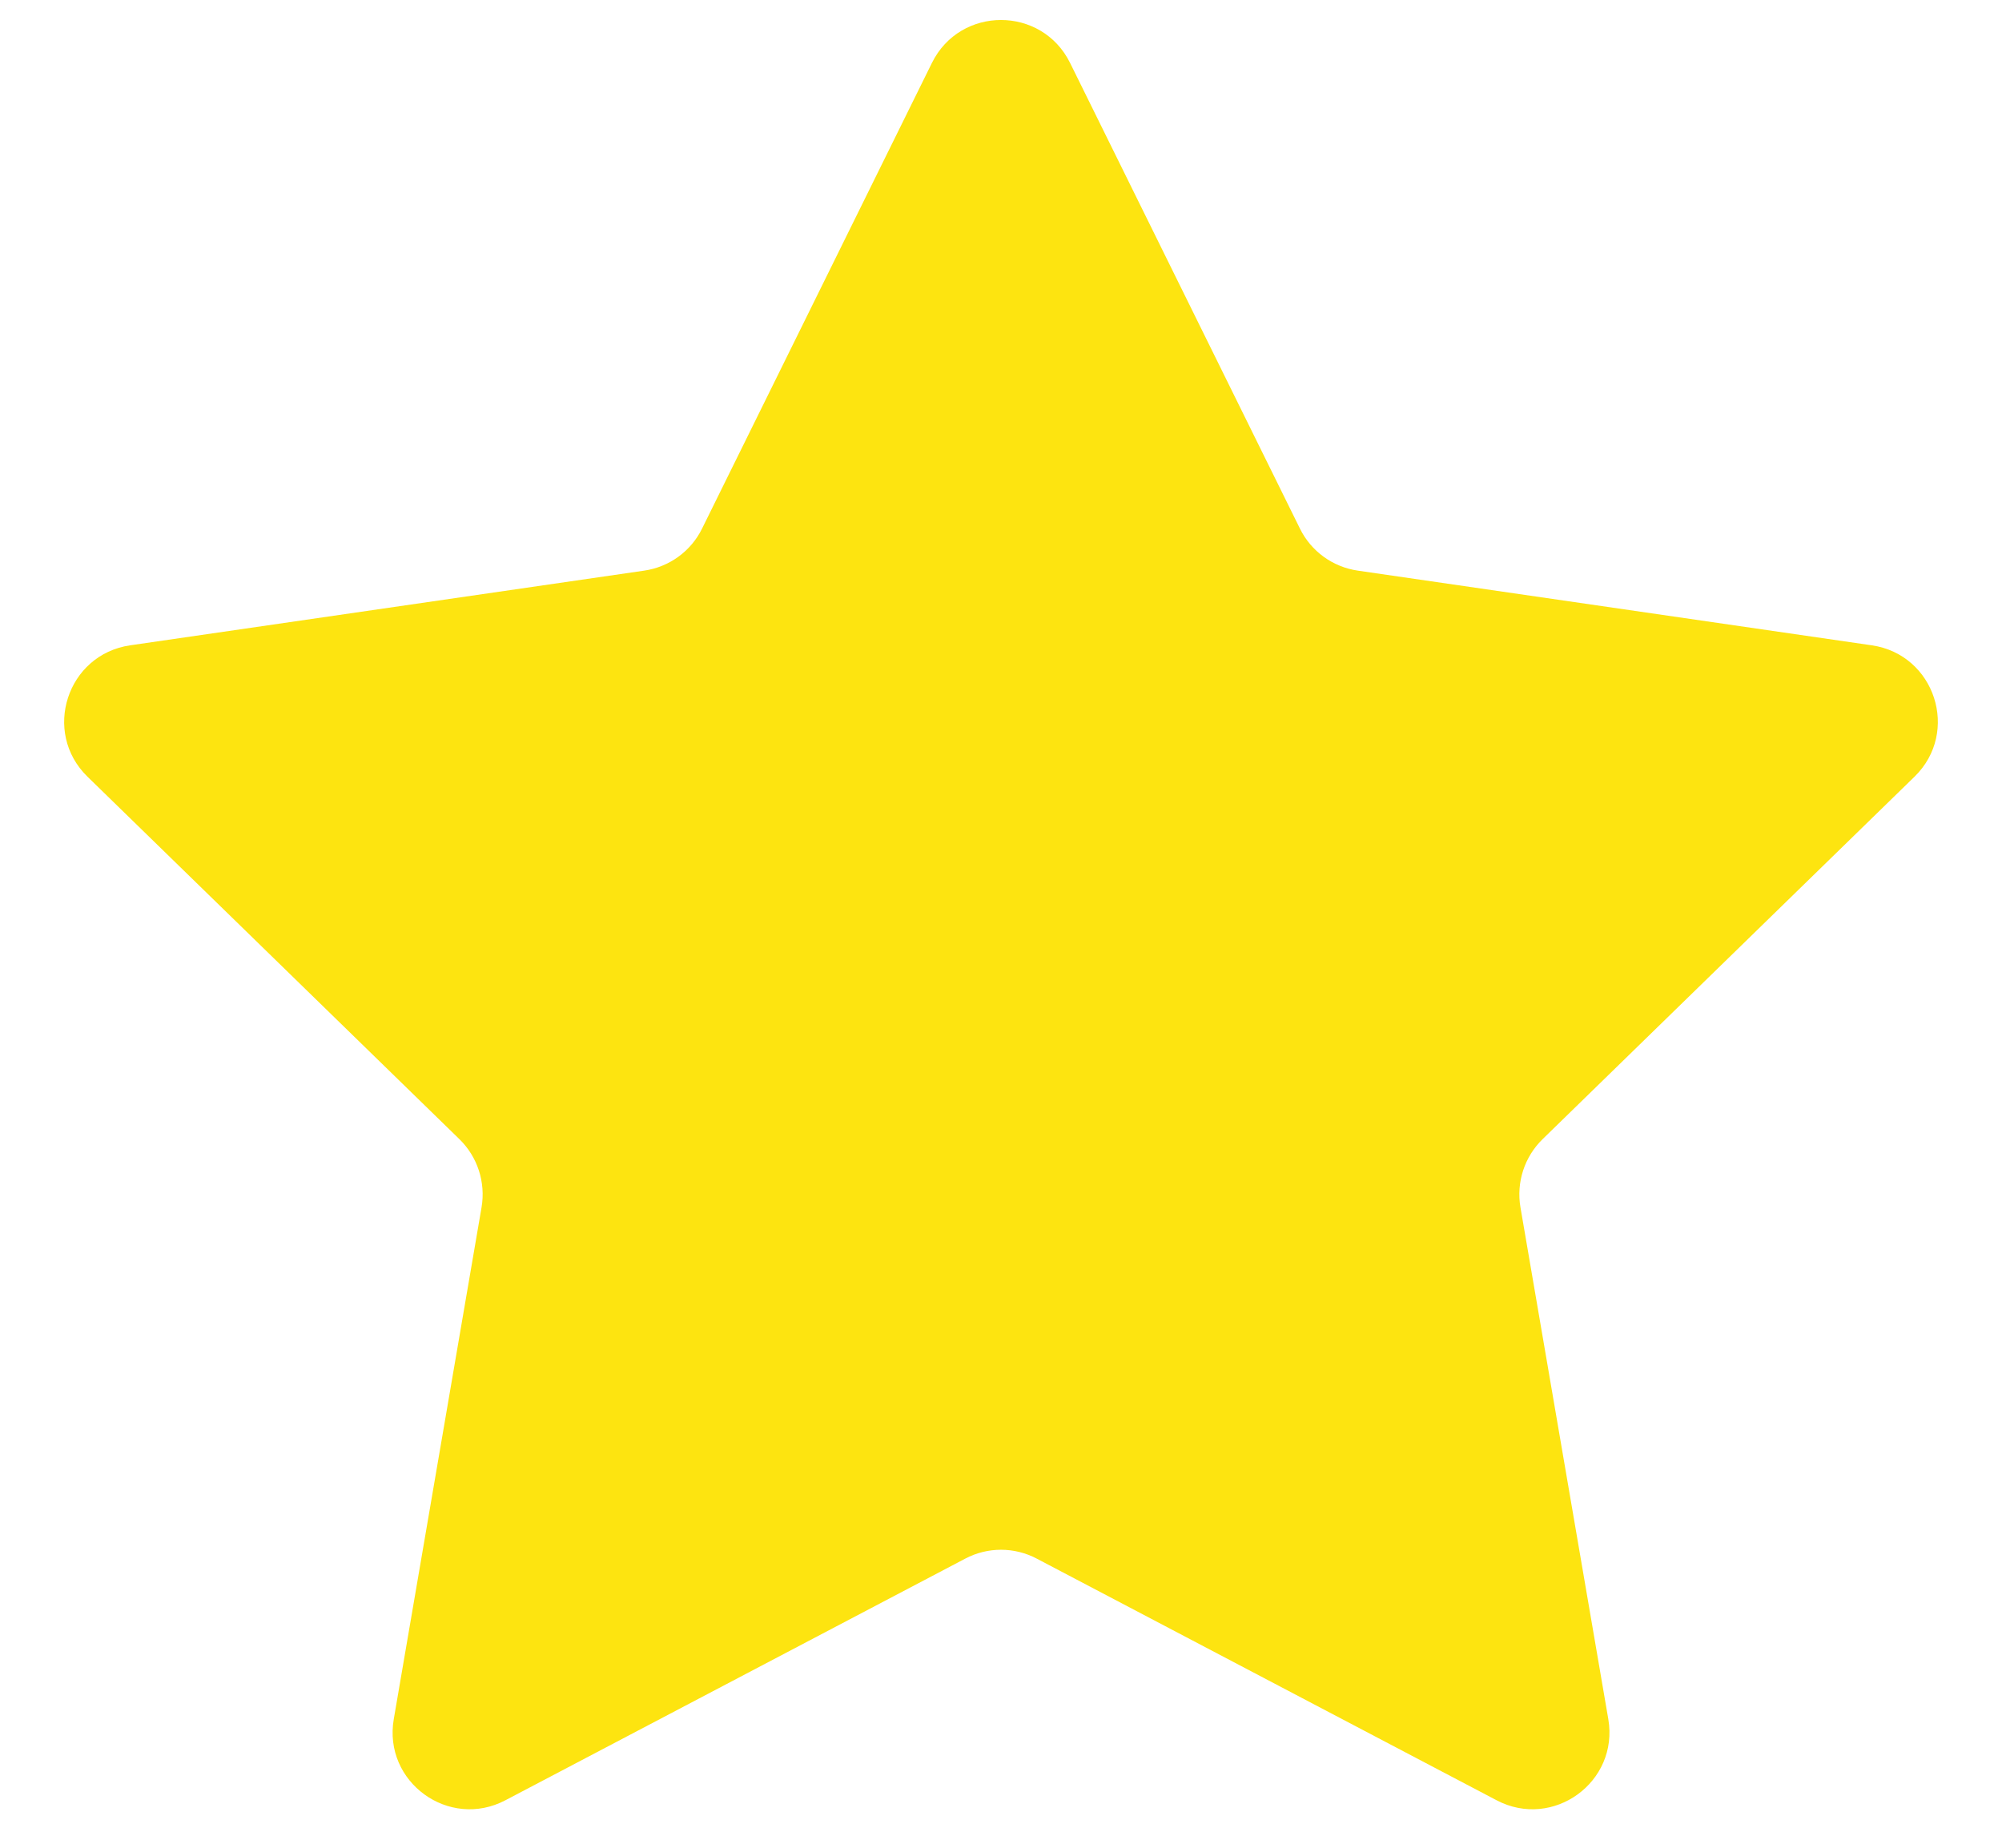 <svg width="26" height="24" viewBox="0 0 26 24" fill="none" xmlns="http://www.w3.org/2000/svg">
<path d="M12.103 0.817C12.47 0.074 13.53 0.074 13.897 0.817L16.882 6.865C17.027 7.161 17.309 7.365 17.635 7.412L24.31 8.382C25.13 8.502 25.457 9.51 24.864 10.088L20.034 14.796C19.798 15.026 19.691 15.357 19.746 15.681L20.887 22.329C21.027 23.146 20.169 23.769 19.436 23.383L13.465 20.245C13.174 20.091 12.826 20.091 12.535 20.245L6.564 23.383C5.831 23.769 4.973 23.146 5.114 22.329L6.254 15.681C6.309 15.357 6.202 15.026 5.966 14.796L1.136 10.088C0.543 9.51 0.87 8.502 1.69 8.382L8.365 7.412C8.691 7.365 8.973 7.161 9.118 6.865L12.103 0.817Z" fill="#FDE410"/>
</svg>
